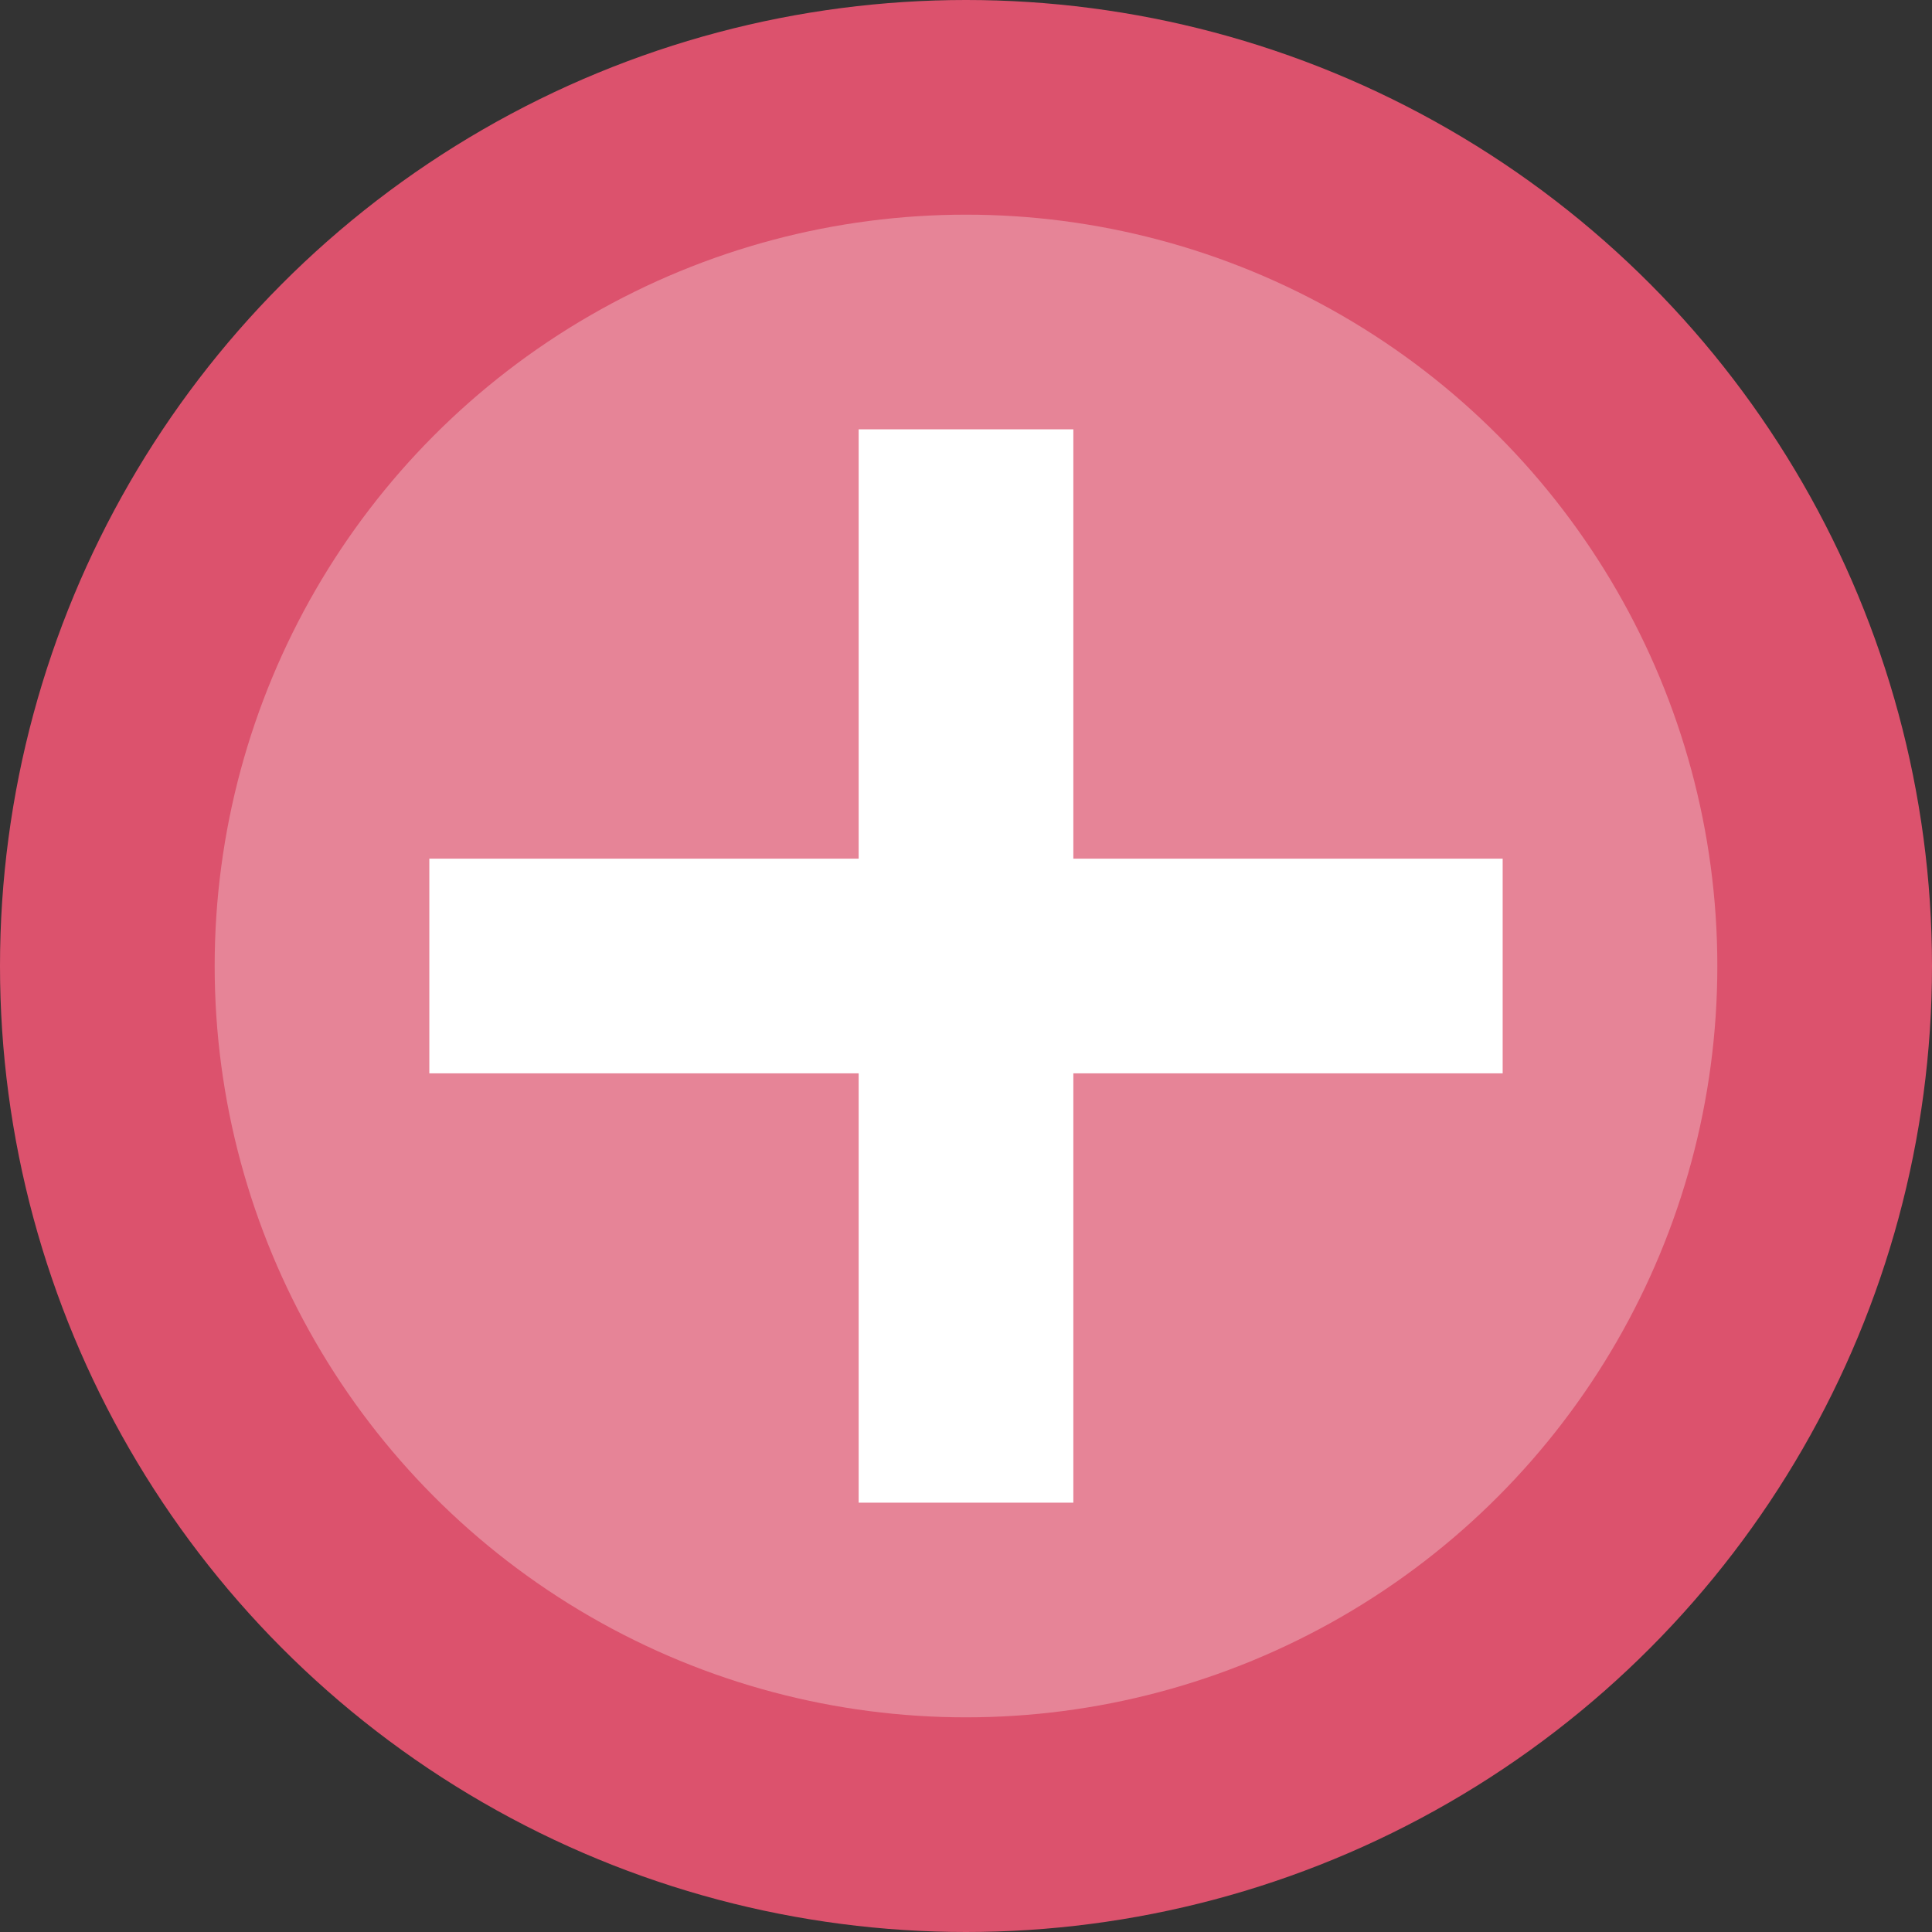 <svg height="9" viewBox="0 0 9 9" width="9" xmlns="http://www.w3.org/2000/svg"><rect x="0" y="0" width="9" height="9" fill="#333333" stroke="none"/><circle cx="4.5" cy="4.5" fill="#dc526d" r="4.5"/><circle cx="4.5" cy="4.5" fill="#e68497" r="3.5"/><path d="m4 2h1v5h-1z" fill="#fff"/><path d="m2 4h5v1h-5z" fill="#fff"/></svg>